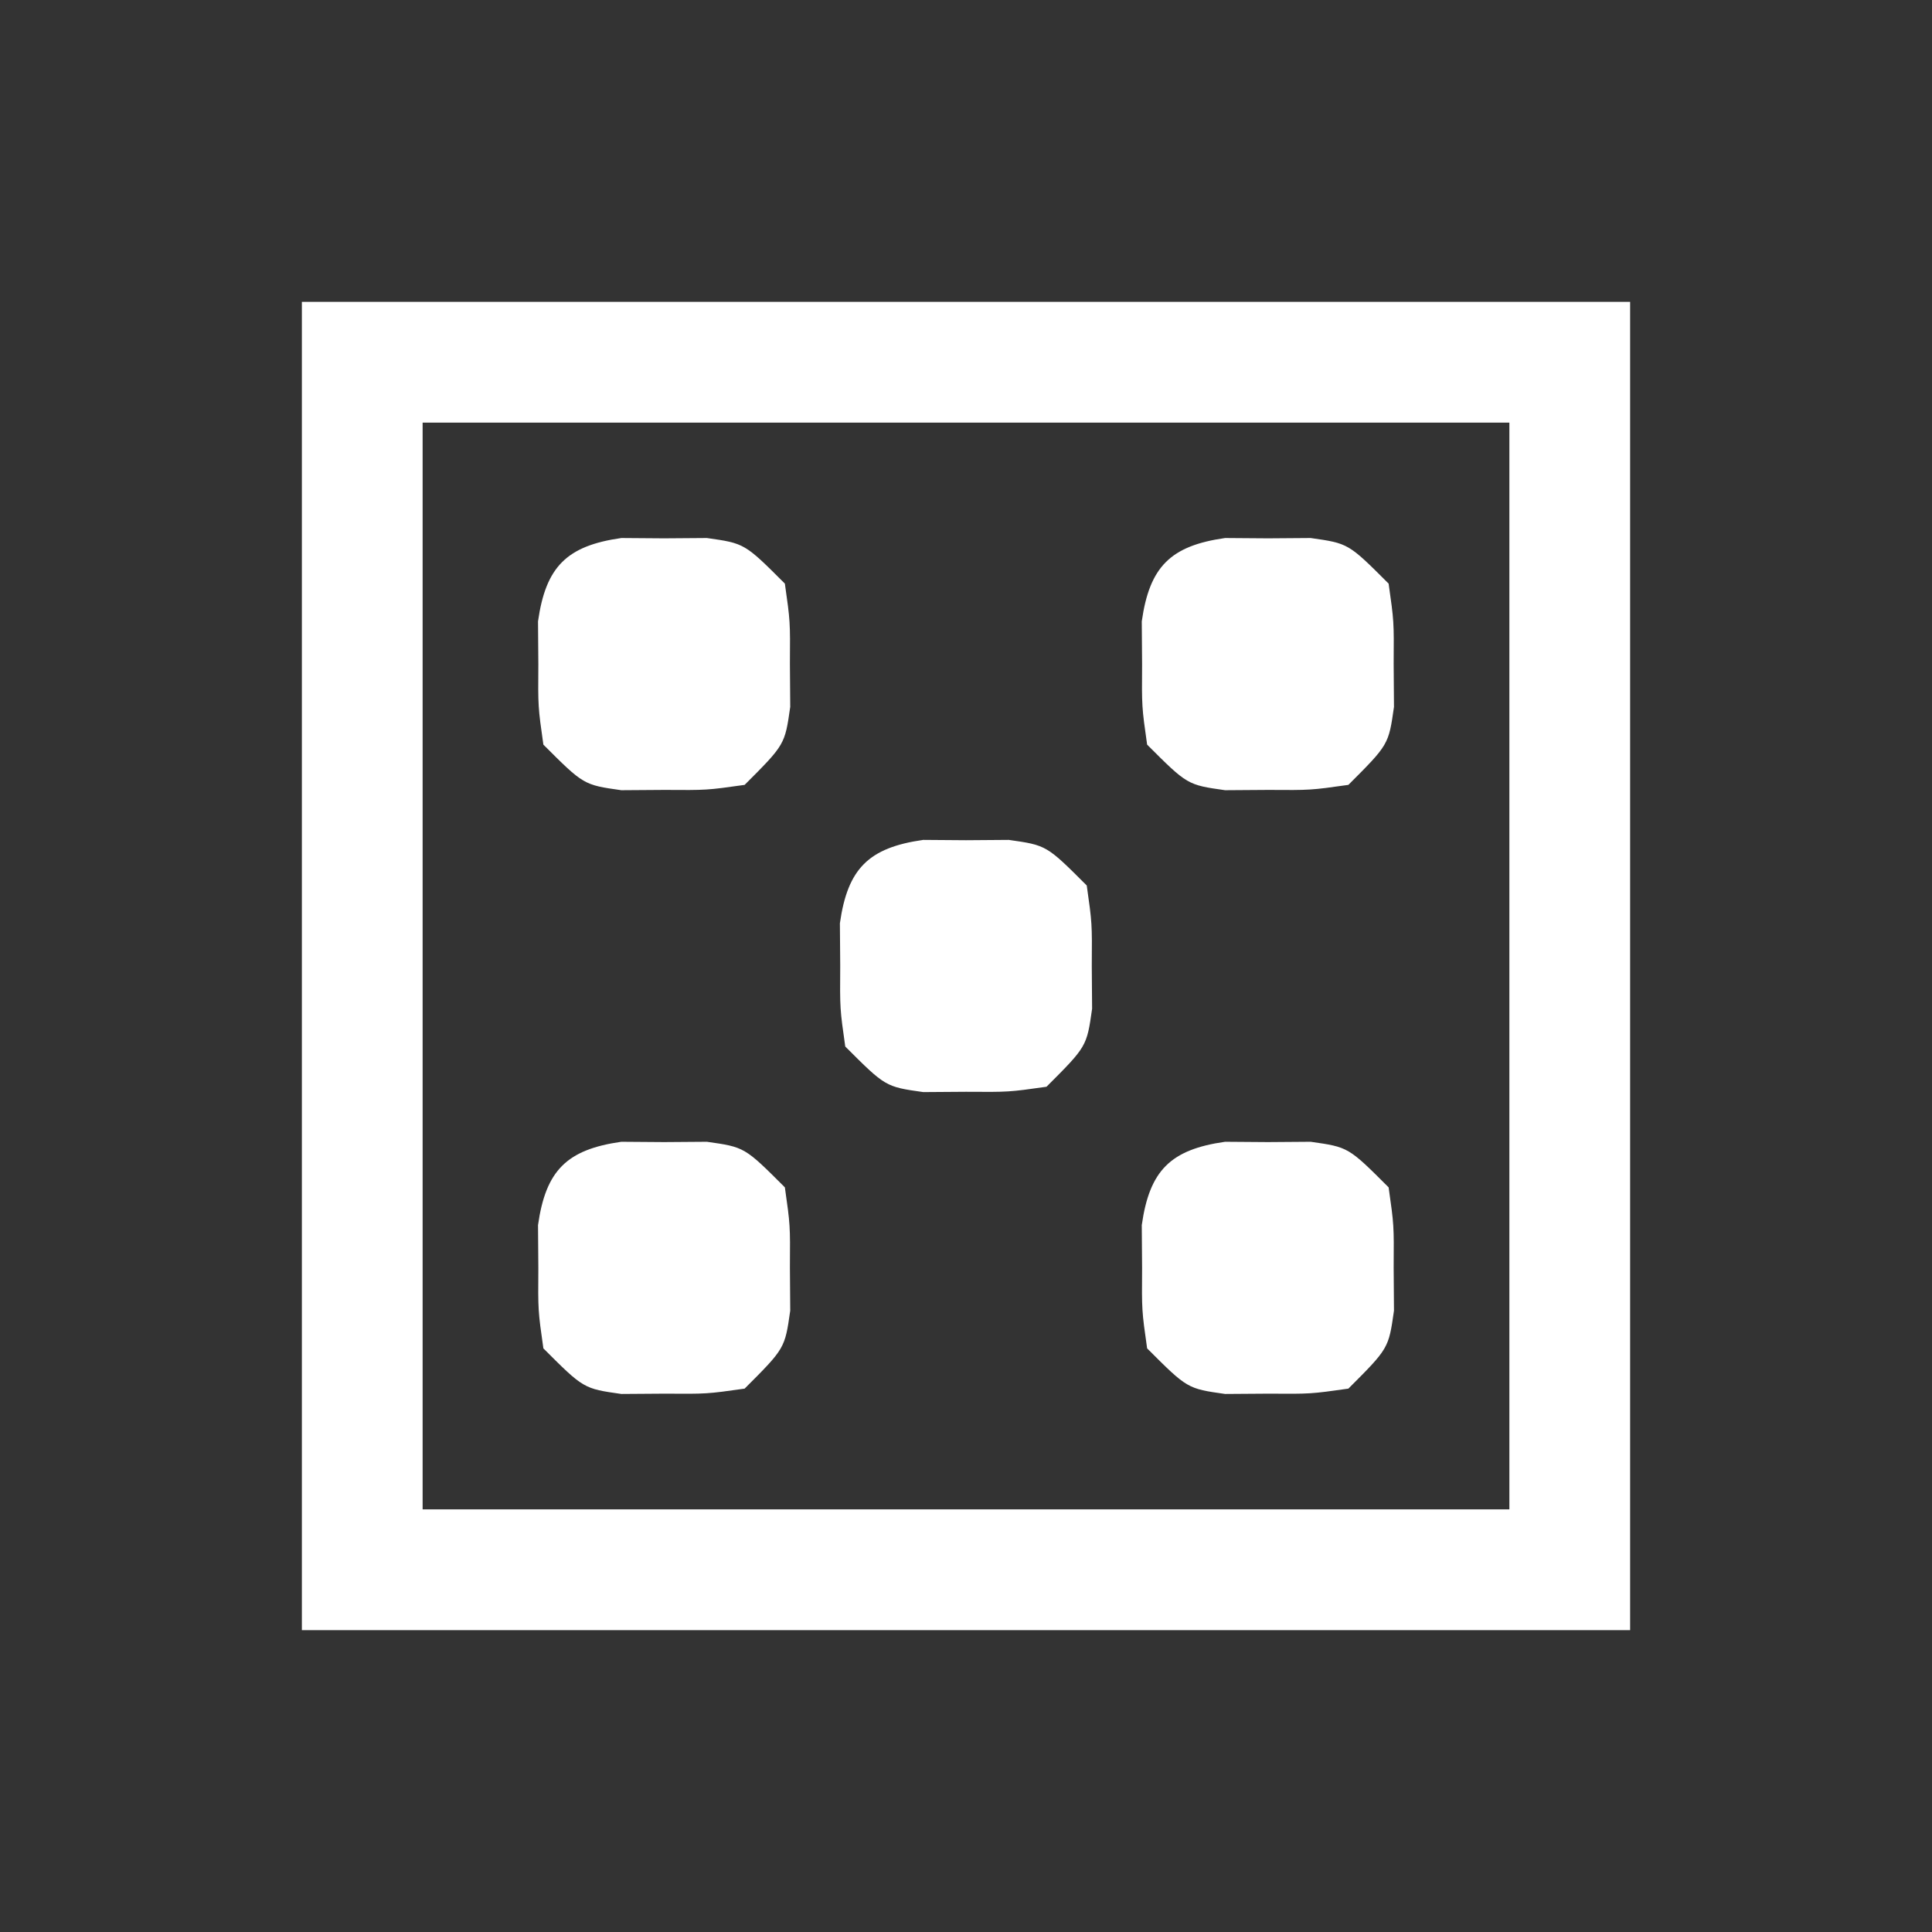 <?xml version="1.0" encoding="UTF-8"?>
<svg version="1.1" xmlns="http://www.w3.org/2000/svg" width="96" height="96">
<rect width="100%" height="100%" fill="#333333" stroke="none"/>
<path d="M0 0 C21.78 0 43.56 0 66 0 C66 21.78 66 43.56 66 66 C44.22 66 22.44 66 0 66 C0 44.22 0 22.44 0 0 Z M6 6 C6 23.82 6 41.64 6 60 C23.82 60 41.64 60 60 60 C60 42.18 60 24.36 60 6 C42.18 6 24.36 6 6 6 Z " fill="#FFFFFF" transform="translate(15,15)"/>
<path d="M0 0 C0.701 0.005 1.403 0.01 2.125 0.016 C2.826 0.01 3.527 0.005 4.25 0 C6.125 0.266 6.125 0.266 8.125 2.266 C8.391 4.141 8.391 4.141 8.375 6.266 C8.38 6.967 8.385 7.668 8.391 8.391 C8.125 10.266 8.125 10.266 6.125 12.266 C4.25 12.531 4.25 12.531 2.125 12.516 C1.424 12.521 0.723 12.526 0 12.531 C-1.875 12.266 -1.875 12.266 -3.875 10.266 C-4.141 8.391 -4.141 8.391 -4.125 6.266 C-4.13 5.564 -4.135 4.863 -4.141 4.141 C-3.756 1.426 -2.715 0.385 0 0 Z " fill="#FFFFFF" transform="translate(60.875,56.734)"/>
<path d="M0 0 C0.701 0.005 1.403 0.01 2.125 0.016 C2.826 0.01 3.527 0.005 4.25 0 C6.125 0.266 6.125 0.266 8.125 2.266 C8.391 4.141 8.391 4.141 8.375 6.266 C8.38 6.967 8.385 7.668 8.391 8.391 C8.125 10.266 8.125 10.266 6.125 12.266 C4.25 12.531 4.25 12.531 2.125 12.516 C1.424 12.521 0.723 12.526 0 12.531 C-1.875 12.266 -1.875 12.266 -3.875 10.266 C-4.141 8.391 -4.141 8.391 -4.125 6.266 C-4.13 5.564 -4.135 4.863 -4.141 4.141 C-3.756 1.426 -2.715 0.385 0 0 Z " fill="#FFFFFF" transform="translate(30.875,56.734)"/>
<path d="M0 0 C0.701 0.005 1.403 0.01 2.125 0.016 C2.826 0.01 3.527 0.005 4.25 0 C6.125 0.266 6.125 0.266 8.125 2.266 C8.391 4.141 8.391 4.141 8.375 6.266 C8.38 6.967 8.385 7.668 8.391 8.391 C8.125 10.266 8.125 10.266 6.125 12.266 C4.25 12.531 4.25 12.531 2.125 12.516 C1.424 12.521 0.723 12.526 0 12.531 C-1.875 12.266 -1.875 12.266 -3.875 10.266 C-4.141 8.391 -4.141 8.391 -4.125 6.266 C-4.13 5.564 -4.135 4.863 -4.141 4.141 C-3.756 1.426 -2.715 0.385 0 0 Z " fill="#FFFFFF" transform="translate(45.875,41.734)"/>
<path d="M0 0 C0.701 0.005 1.403 0.01 2.125 0.016 C2.826 0.01 3.527 0.005 4.25 0 C6.125 0.266 6.125 0.266 8.125 2.266 C8.391 4.141 8.391 4.141 8.375 6.266 C8.38 6.967 8.385 7.668 8.391 8.391 C8.125 10.266 8.125 10.266 6.125 12.266 C4.25 12.531 4.25 12.531 2.125 12.516 C1.424 12.521 0.723 12.526 0 12.531 C-1.875 12.266 -1.875 12.266 -3.875 10.266 C-4.141 8.391 -4.141 8.391 -4.125 6.266 C-4.13 5.564 -4.135 4.863 -4.141 4.141 C-3.756 1.426 -2.715 0.385 0 0 Z " fill="#FFFFFF" transform="translate(60.875,26.734)"/>
<path d="M0 0 C0.701 0.005 1.403 0.01 2.125 0.016 C2.826 0.01 3.527 0.005 4.25 0 C6.125 0.266 6.125 0.266 8.125 2.266 C8.391 4.141 8.391 4.141 8.375 6.266 C8.38 6.967 8.385 7.668 8.391 8.391 C8.125 10.266 8.125 10.266 6.125 12.266 C4.25 12.531 4.25 12.531 2.125 12.516 C1.424 12.521 0.723 12.526 0 12.531 C-1.875 12.266 -1.875 12.266 -3.875 10.266 C-4.141 8.391 -4.141 8.391 -4.125 6.266 C-4.13 5.564 -4.135 4.863 -4.141 4.141 C-3.756 1.426 -2.715 0.385 0 0 Z " fill="#FFFFFF" transform="translate(30.875,26.734)"/>
</svg>
